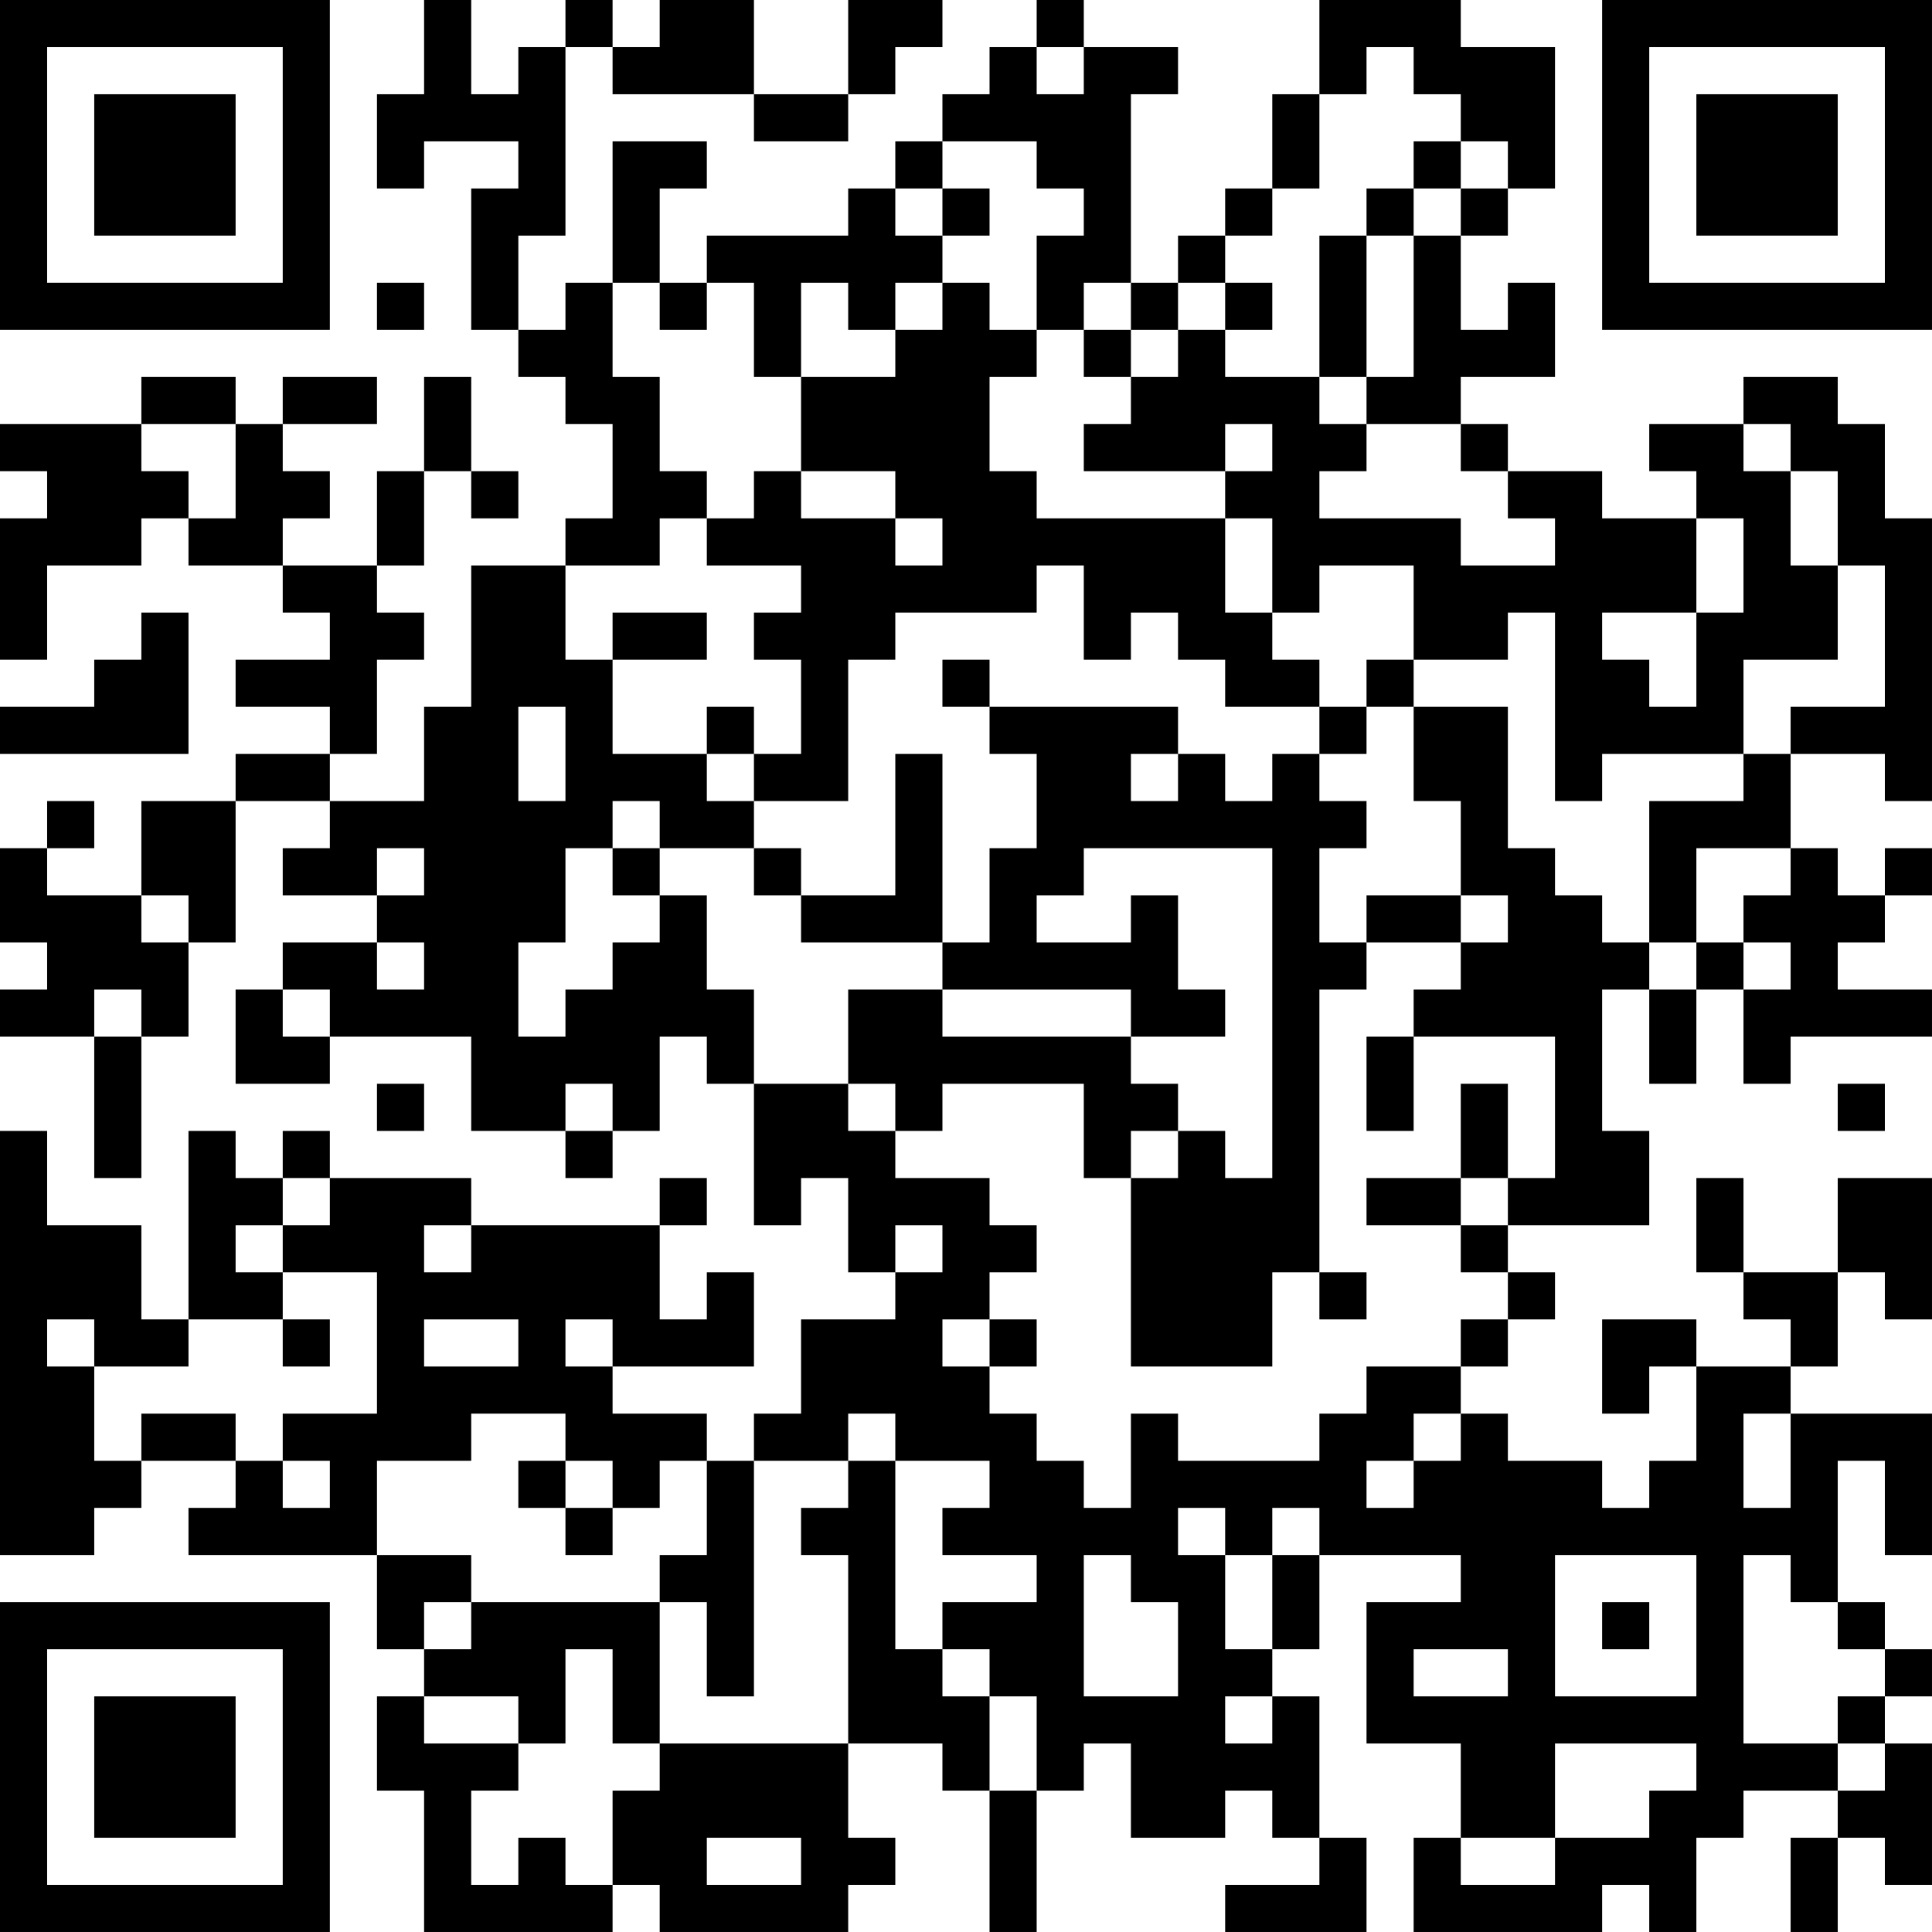 <?xml version="1.0" encoding="UTF-8"?>
<svg xmlns="http://www.w3.org/2000/svg" version="1.1" width="200" height="200" viewBox="0 0 200 200"><rect x="0" y="0" width="200" height="200" fill="#ffffff"/><g transform="scale(4.878)"><g transform="translate(0,0)"><path fill-rule="evenodd" d="M9 0L9 2L8 2L8 4L9 4L9 3L11 3L11 4L10 4L10 7L11 7L11 8L12 8L12 9L13 9L13 11L12 11L12 12L10 12L10 15L9 15L9 17L7 17L7 16L8 16L8 14L9 14L9 13L8 13L8 12L9 12L9 10L10 10L10 11L11 11L11 10L10 10L10 8L9 8L9 10L8 10L8 12L6 12L6 11L7 11L7 10L6 10L6 9L8 9L8 8L6 8L6 9L5 9L5 8L3 8L3 9L0 9L0 10L1 10L1 11L0 11L0 14L1 14L1 12L3 12L3 11L4 11L4 12L6 12L6 13L7 13L7 14L5 14L5 15L7 15L7 16L5 16L5 17L3 17L3 19L1 19L1 18L2 18L2 17L1 17L1 18L0 18L0 20L1 20L1 21L0 21L0 22L2 22L2 25L3 25L3 22L4 22L4 20L5 20L5 17L7 17L7 18L6 18L6 19L8 19L8 20L6 20L6 21L5 21L5 23L7 23L7 22L10 22L10 24L12 24L12 25L13 25L13 24L14 24L14 22L15 22L15 23L16 23L16 26L17 26L17 25L18 25L18 27L19 27L19 28L17 28L17 30L16 30L16 31L15 31L15 30L13 30L13 29L16 29L16 27L15 27L15 28L14 28L14 26L15 26L15 25L14 25L14 26L10 26L10 25L7 25L7 24L6 24L6 25L5 25L5 24L4 24L4 28L3 28L3 26L1 26L1 24L0 24L0 33L2 33L2 32L3 32L3 31L5 31L5 32L4 32L4 33L8 33L8 35L9 35L9 36L8 36L8 38L9 38L9 41L13 41L13 40L14 40L14 41L18 41L18 40L19 40L19 39L18 39L18 37L20 37L20 38L21 38L21 41L22 41L22 38L23 38L23 37L24 37L24 39L26 39L26 38L27 38L27 39L28 39L28 40L26 40L26 41L29 41L29 39L28 39L28 36L27 36L27 35L28 35L28 33L31 33L31 34L29 34L29 37L31 37L31 39L30 39L30 41L34 41L34 40L35 40L35 41L36 41L36 39L37 39L37 38L39 38L39 39L38 39L38 41L39 41L39 39L40 39L40 40L41 40L41 37L40 37L40 36L41 36L41 35L40 35L40 34L39 34L39 31L40 31L40 33L41 33L41 30L38 30L38 29L39 29L39 27L40 27L40 28L41 28L41 25L39 25L39 27L37 27L37 25L36 25L36 27L37 27L37 28L38 28L38 29L36 29L36 28L34 28L34 30L35 30L35 29L36 29L36 31L35 31L35 32L34 32L34 31L32 31L32 30L31 30L31 29L32 29L32 28L33 28L33 27L32 27L32 26L35 26L35 24L34 24L34 21L35 21L35 23L36 23L36 21L37 21L37 23L38 23L38 22L41 22L41 21L39 21L39 20L40 20L40 19L41 19L41 18L40 18L40 19L39 19L39 18L38 18L38 16L40 16L40 17L41 17L41 11L40 11L40 9L39 9L39 8L37 8L37 9L35 9L35 10L36 10L36 11L34 11L34 10L32 10L32 9L31 9L31 8L33 8L33 6L32 6L32 7L31 7L31 5L32 5L32 4L33 4L33 1L31 1L31 0L28 0L28 2L27 2L27 4L26 4L26 5L25 5L25 6L24 6L24 2L25 2L25 1L23 1L23 0L22 0L22 1L21 1L21 2L20 2L20 3L19 3L19 4L18 4L18 5L15 5L15 6L14 6L14 4L15 4L15 3L13 3L13 6L12 6L12 7L11 7L11 5L12 5L12 1L13 1L13 2L16 2L16 3L18 3L18 2L19 2L19 1L20 1L20 0L18 0L18 2L16 2L16 0L14 0L14 1L13 1L13 0L12 0L12 1L11 1L11 2L10 2L10 0ZM22 1L22 2L23 2L23 1ZM29 1L29 2L28 2L28 4L27 4L27 5L26 5L26 6L25 6L25 7L24 7L24 6L23 6L23 7L22 7L22 5L23 5L23 4L22 4L22 3L20 3L20 4L19 4L19 5L20 5L20 6L19 6L19 7L18 7L18 6L17 6L17 8L16 8L16 6L15 6L15 7L14 7L14 6L13 6L13 8L14 8L14 10L15 10L15 11L14 11L14 12L12 12L12 14L13 14L13 16L15 16L15 17L16 17L16 18L14 18L14 17L13 17L13 18L12 18L12 20L11 20L11 22L12 22L12 21L13 21L13 20L14 20L14 19L15 19L15 21L16 21L16 23L18 23L18 24L19 24L19 25L21 25L21 26L22 26L22 27L21 27L21 28L20 28L20 29L21 29L21 30L22 30L22 31L23 31L23 32L24 32L24 30L25 30L25 31L28 31L28 30L29 30L29 29L31 29L31 28L32 28L32 27L31 27L31 26L32 26L32 25L33 25L33 22L30 22L30 21L31 21L31 20L32 20L32 19L31 19L31 17L30 17L30 15L32 15L32 18L33 18L33 19L34 19L34 20L35 20L35 21L36 21L36 20L37 20L37 21L38 21L38 20L37 20L37 19L38 19L38 18L36 18L36 20L35 20L35 17L37 17L37 16L38 16L38 15L40 15L40 12L39 12L39 10L38 10L38 9L37 9L37 10L38 10L38 12L39 12L39 14L37 14L37 16L34 16L34 17L33 17L33 13L32 13L32 14L30 14L30 12L28 12L28 13L27 13L27 11L26 11L26 10L27 10L27 9L26 9L26 10L23 10L23 9L24 9L24 8L25 8L25 7L26 7L26 8L28 8L28 9L29 9L29 10L28 10L28 11L31 11L31 12L33 12L33 11L32 11L32 10L31 10L31 9L29 9L29 8L30 8L30 5L31 5L31 4L32 4L32 3L31 3L31 2L30 2L30 1ZM30 3L30 4L29 4L29 5L28 5L28 8L29 8L29 5L30 5L30 4L31 4L31 3ZM20 4L20 5L21 5L21 4ZM8 6L8 7L9 7L9 6ZM20 6L20 7L19 7L19 8L17 8L17 10L16 10L16 11L15 11L15 12L17 12L17 13L16 13L16 14L17 14L17 16L16 16L16 15L15 15L15 16L16 16L16 17L18 17L18 14L19 14L19 13L22 13L22 12L23 12L23 14L24 14L24 13L25 13L25 14L26 14L26 15L28 15L28 16L27 16L27 17L26 17L26 16L25 16L25 15L21 15L21 14L20 14L20 15L21 15L21 16L22 16L22 18L21 18L21 20L20 20L20 16L19 16L19 19L17 19L17 18L16 18L16 19L17 19L17 20L20 20L20 21L18 21L18 23L19 23L19 24L20 24L20 23L23 23L23 25L24 25L24 29L27 29L27 27L28 27L28 28L29 28L29 27L28 27L28 21L29 21L29 20L31 20L31 19L29 19L29 20L28 20L28 18L29 18L29 17L28 17L28 16L29 16L29 15L30 15L30 14L29 14L29 15L28 15L28 14L27 14L27 13L26 13L26 11L22 11L22 10L21 10L21 8L22 8L22 7L21 7L21 6ZM26 6L26 7L27 7L27 6ZM23 7L23 8L24 8L24 7ZM3 9L3 10L4 10L4 11L5 11L5 9ZM17 10L17 11L19 11L19 12L20 12L20 11L19 11L19 10ZM36 11L36 13L34 13L34 14L35 14L35 15L36 15L36 13L37 13L37 11ZM3 13L3 14L2 14L2 15L0 15L0 16L4 16L4 13ZM13 13L13 14L15 14L15 13ZM11 15L11 17L12 17L12 15ZM24 16L24 17L25 17L25 16ZM8 18L8 19L9 19L9 18ZM13 18L13 19L14 19L14 18ZM23 18L23 19L22 19L22 20L24 20L24 19L25 19L25 21L26 21L26 22L24 22L24 21L20 21L20 22L24 22L24 23L25 23L25 24L24 24L24 25L25 25L25 24L26 24L26 25L27 25L27 18ZM3 19L3 20L4 20L4 19ZM8 20L8 21L9 21L9 20ZM2 21L2 22L3 22L3 21ZM6 21L6 22L7 22L7 21ZM29 22L29 24L30 24L30 22ZM8 23L8 24L9 24L9 23ZM12 23L12 24L13 24L13 23ZM31 23L31 25L29 25L29 26L31 26L31 25L32 25L32 23ZM39 23L39 24L40 24L40 23ZM6 25L6 26L5 26L5 27L6 27L6 28L4 28L4 29L2 29L2 28L1 28L1 29L2 29L2 31L3 31L3 30L5 30L5 31L6 31L6 32L7 32L7 31L6 31L6 30L8 30L8 27L6 27L6 26L7 26L7 25ZM9 26L9 27L10 27L10 26ZM19 26L19 27L20 27L20 26ZM6 28L6 29L7 29L7 28ZM9 28L9 29L11 29L11 28ZM12 28L12 29L13 29L13 28ZM21 28L21 29L22 29L22 28ZM10 30L10 31L8 31L8 33L10 33L10 34L9 34L9 35L10 35L10 34L14 34L14 37L13 37L13 35L12 35L12 37L11 37L11 36L9 36L9 37L11 37L11 38L10 38L10 40L11 40L11 39L12 39L12 40L13 40L13 38L14 38L14 37L18 37L18 33L17 33L17 32L18 32L18 31L19 31L19 35L20 35L20 36L21 36L21 38L22 38L22 36L21 36L21 35L20 35L20 34L22 34L22 33L20 33L20 32L21 32L21 31L19 31L19 30L18 30L18 31L16 31L16 36L15 36L15 34L14 34L14 33L15 33L15 31L14 31L14 32L13 32L13 31L12 31L12 30ZM30 30L30 31L29 31L29 32L30 32L30 31L31 31L31 30ZM37 30L37 32L38 32L38 30ZM11 31L11 32L12 32L12 33L13 33L13 32L12 32L12 31ZM25 32L25 33L26 33L26 35L27 35L27 33L28 33L28 32L27 32L27 33L26 33L26 32ZM23 33L23 36L25 36L25 34L24 34L24 33ZM33 33L33 36L36 36L36 33ZM37 33L37 37L39 37L39 38L40 38L40 37L39 37L39 36L40 36L40 35L39 35L39 34L38 34L38 33ZM34 34L34 35L35 35L35 34ZM30 35L30 36L32 36L32 35ZM26 36L26 37L27 37L27 36ZM33 37L33 39L31 39L31 40L33 40L33 39L35 39L35 38L36 38L36 37ZM15 39L15 40L17 40L17 39ZM0 0L0 7L7 7L7 0ZM1 1L1 6L6 6L6 1ZM2 2L2 5L5 5L5 2ZM34 0L34 7L41 7L41 0ZM35 1L35 6L40 6L40 1ZM36 2L36 5L39 5L39 2ZM0 34L0 41L7 41L7 34ZM1 35L1 40L6 40L6 35ZM2 36L2 39L5 39L5 36Z" fill="#000000"/></g></g></svg>
